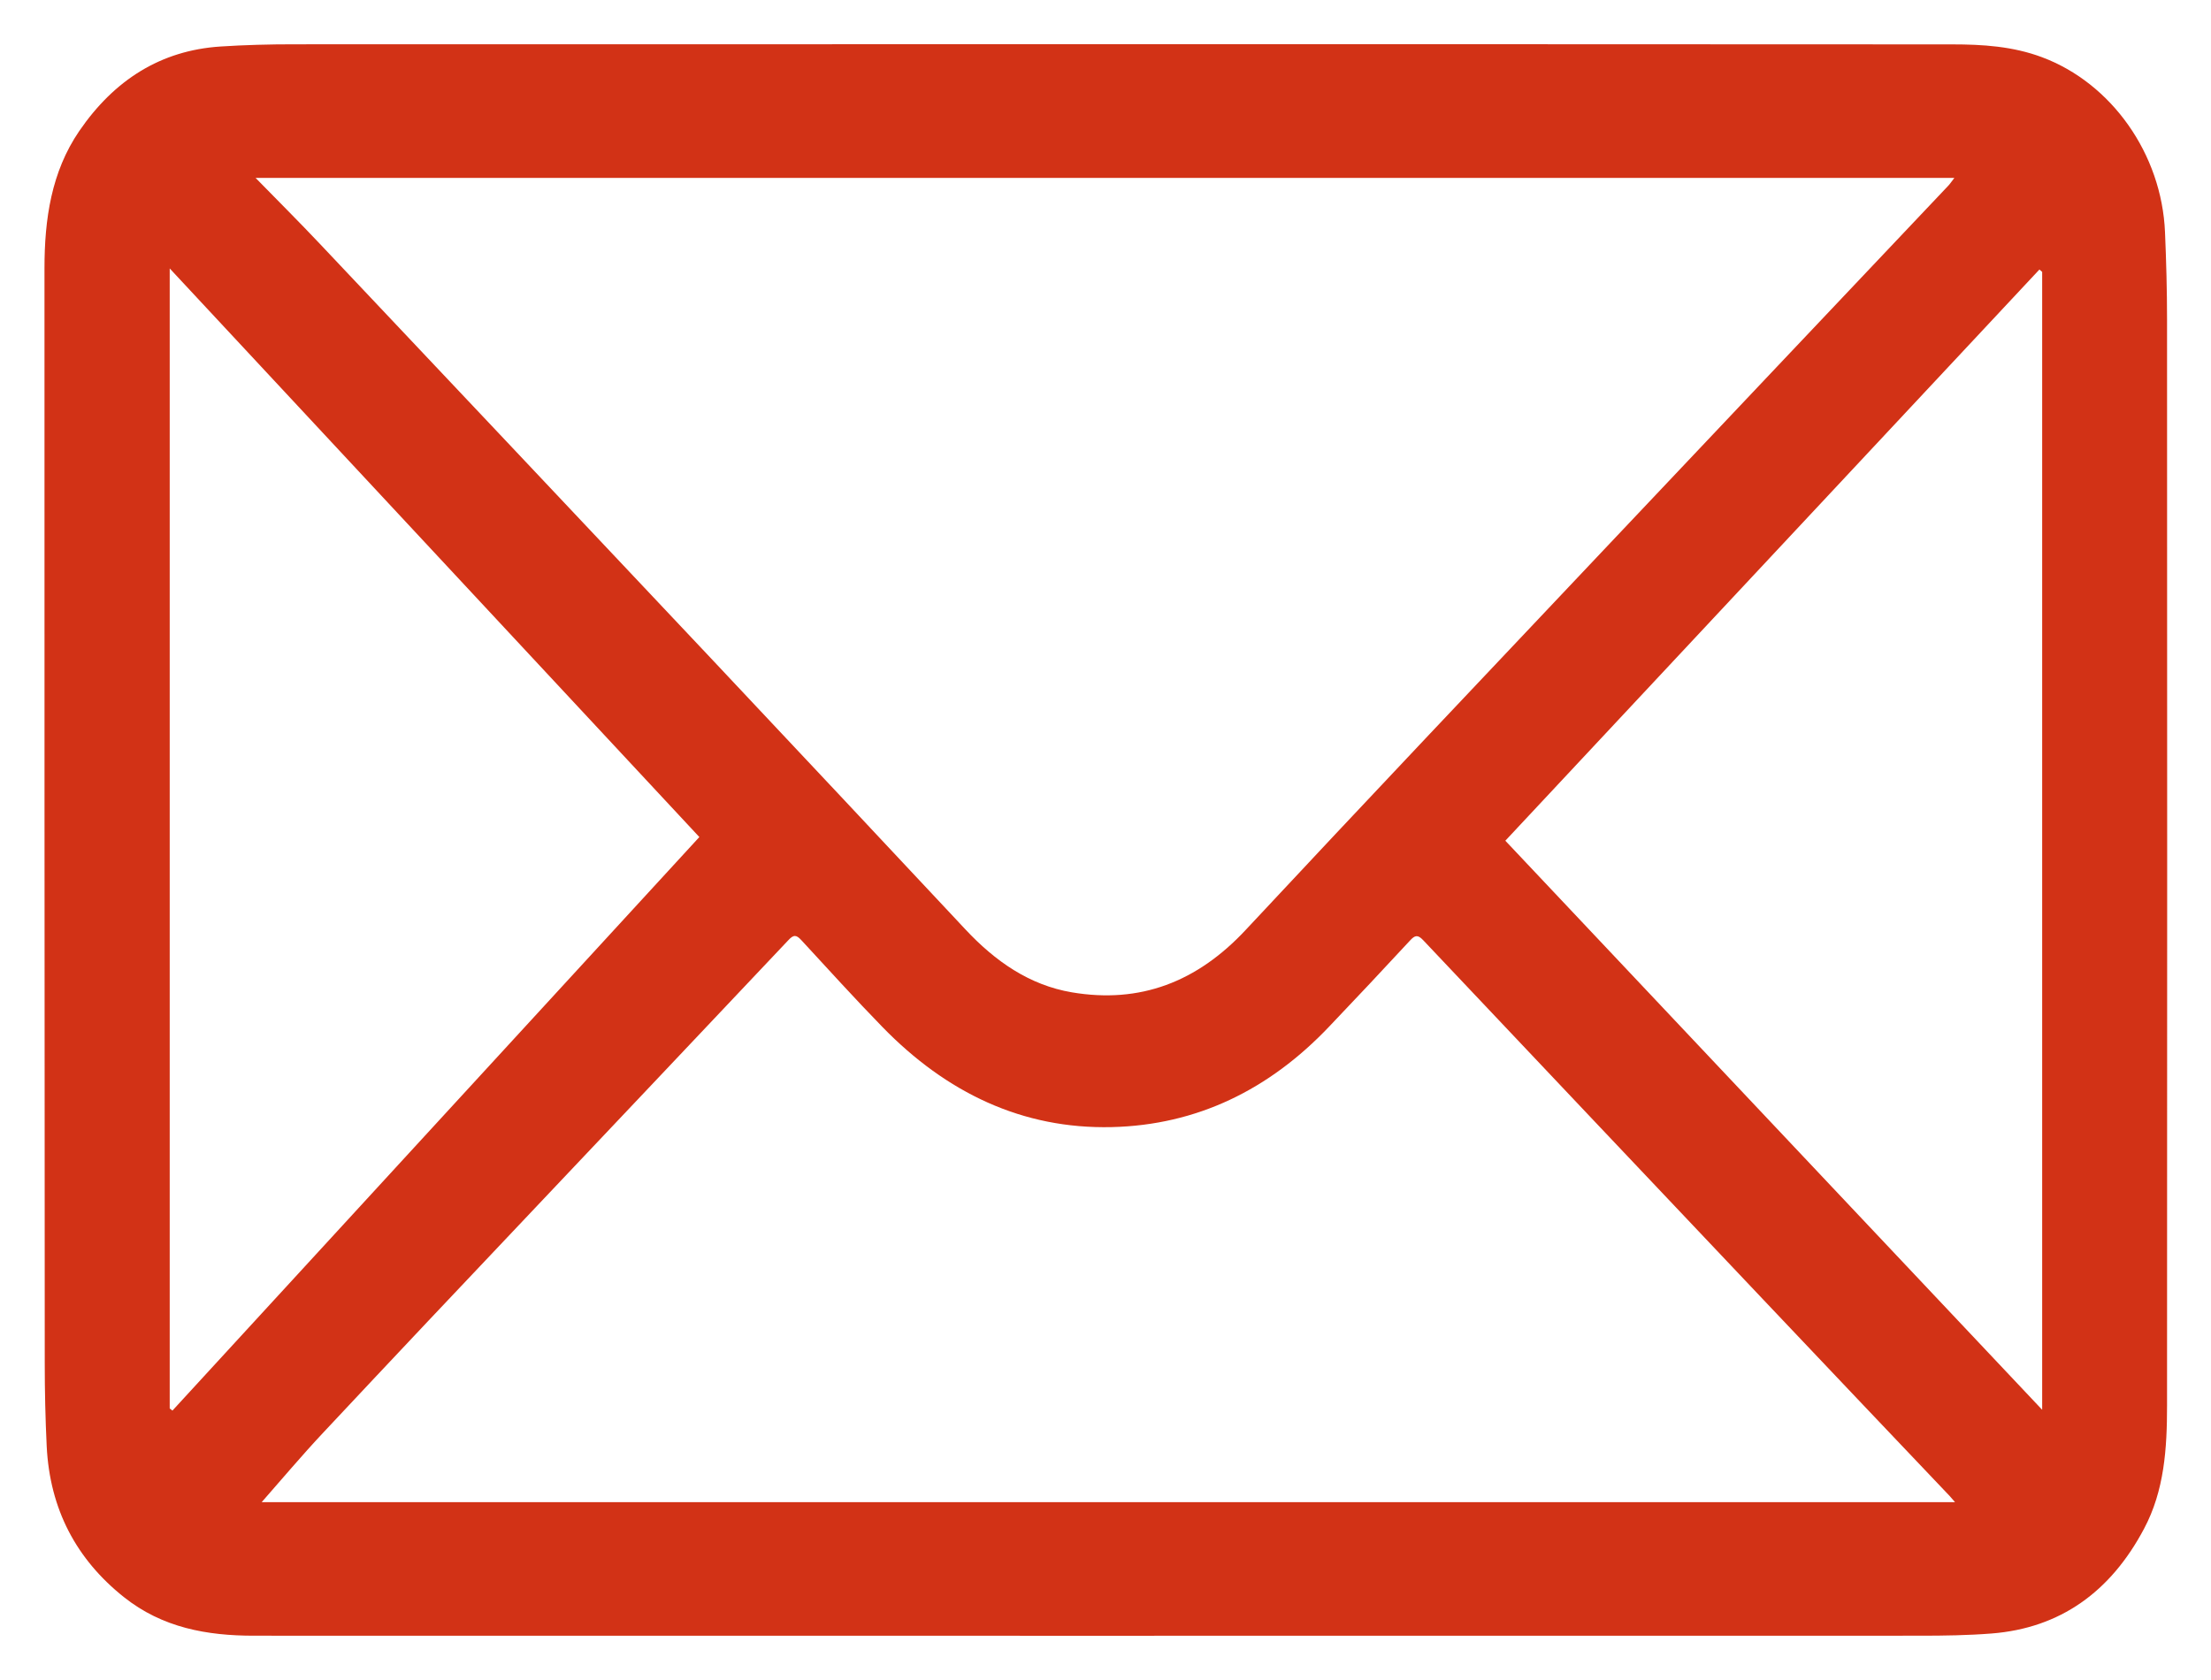 <svg width="25" height="19" viewBox="0 0 25 19" fill="none" xmlns="http://www.w3.org/2000/svg">
<g clip-path="url(#clip0_679_9254)">
<path d="M12.382 0.5C15.612 0.5 18.843 0.5 22.073 0.502C22.416 0.502 22.758 0.523 23.089 0.647C23.874 0.94 24.443 1.74 24.48 2.626C24.494 2.954 24.503 3.284 24.503 3.612C24.505 7.707 24.505 11.804 24.503 15.899C24.503 16.38 24.473 16.859 24.242 17.291C23.863 18.005 23.293 18.413 22.52 18.474C22.253 18.495 21.982 18.499 21.713 18.499C15.432 18.5 9.151 18.5 2.871 18.499C2.342 18.499 1.836 18.41 1.399 18.061C0.865 17.635 0.563 17.071 0.528 16.356C0.513 16.045 0.506 15.731 0.506 15.42C0.503 11.292 0.503 7.163 0.503 3.034C0.503 2.479 0.58 1.945 0.896 1.482C1.292 0.904 1.818 0.57 2.493 0.526C2.769 0.508 3.047 0.501 3.324 0.501C6.343 0.5 9.363 0.5 12.382 0.5ZM22.098 2.012H2.89C3.146 2.274 3.386 2.513 3.618 2.759C5.092 4.319 6.566 5.882 8.038 7.444C8.999 8.465 9.957 9.486 10.914 10.509C11.253 10.872 11.64 11.142 12.121 11.223C12.89 11.353 13.536 11.107 14.087 10.515C15.437 9.068 16.797 7.633 18.156 6.195C19.445 4.83 20.735 3.469 22.025 2.105C22.049 2.081 22.067 2.052 22.098 2.012ZM2.956 16.989H22.106C22.077 16.956 22.062 16.937 22.046 16.92C21.345 16.182 20.645 15.446 19.946 14.707C18.661 13.35 17.377 11.993 16.093 10.634C16.032 10.569 16 10.575 15.944 10.636C15.642 10.962 15.338 11.286 15.032 11.607C14.351 12.326 13.532 12.724 12.572 12.747C11.56 12.771 10.701 12.358 9.979 11.616C9.667 11.296 9.366 10.963 9.062 10.634C9.006 10.573 8.975 10.566 8.913 10.634C7.958 11.647 7 12.656 6.043 13.669C5.246 14.51 4.451 15.352 3.659 16.198C3.413 16.46 3.182 16.735 2.956 16.992V16.989ZM7.908 9.467C5.949 7.364 3.943 5.21 1.919 3.036V15.929C1.929 15.937 1.939 15.945 1.95 15.953C3.941 13.786 5.932 11.618 7.908 9.466V9.467ZM23.091 3.075C23.081 3.066 23.07 3.057 23.06 3.048C21.049 5.199 19.038 7.351 17.021 9.508C19.048 11.657 21.064 13.795 23.091 15.944V3.075Z" fill="#D23216"/>
</g>
<defs>
<clipPath id="clip0_679_9254">
<rect width="24" height="18" fill="white" transform="translate(0.503 0.5)"/>
</clipPath>
</defs>
</svg>
